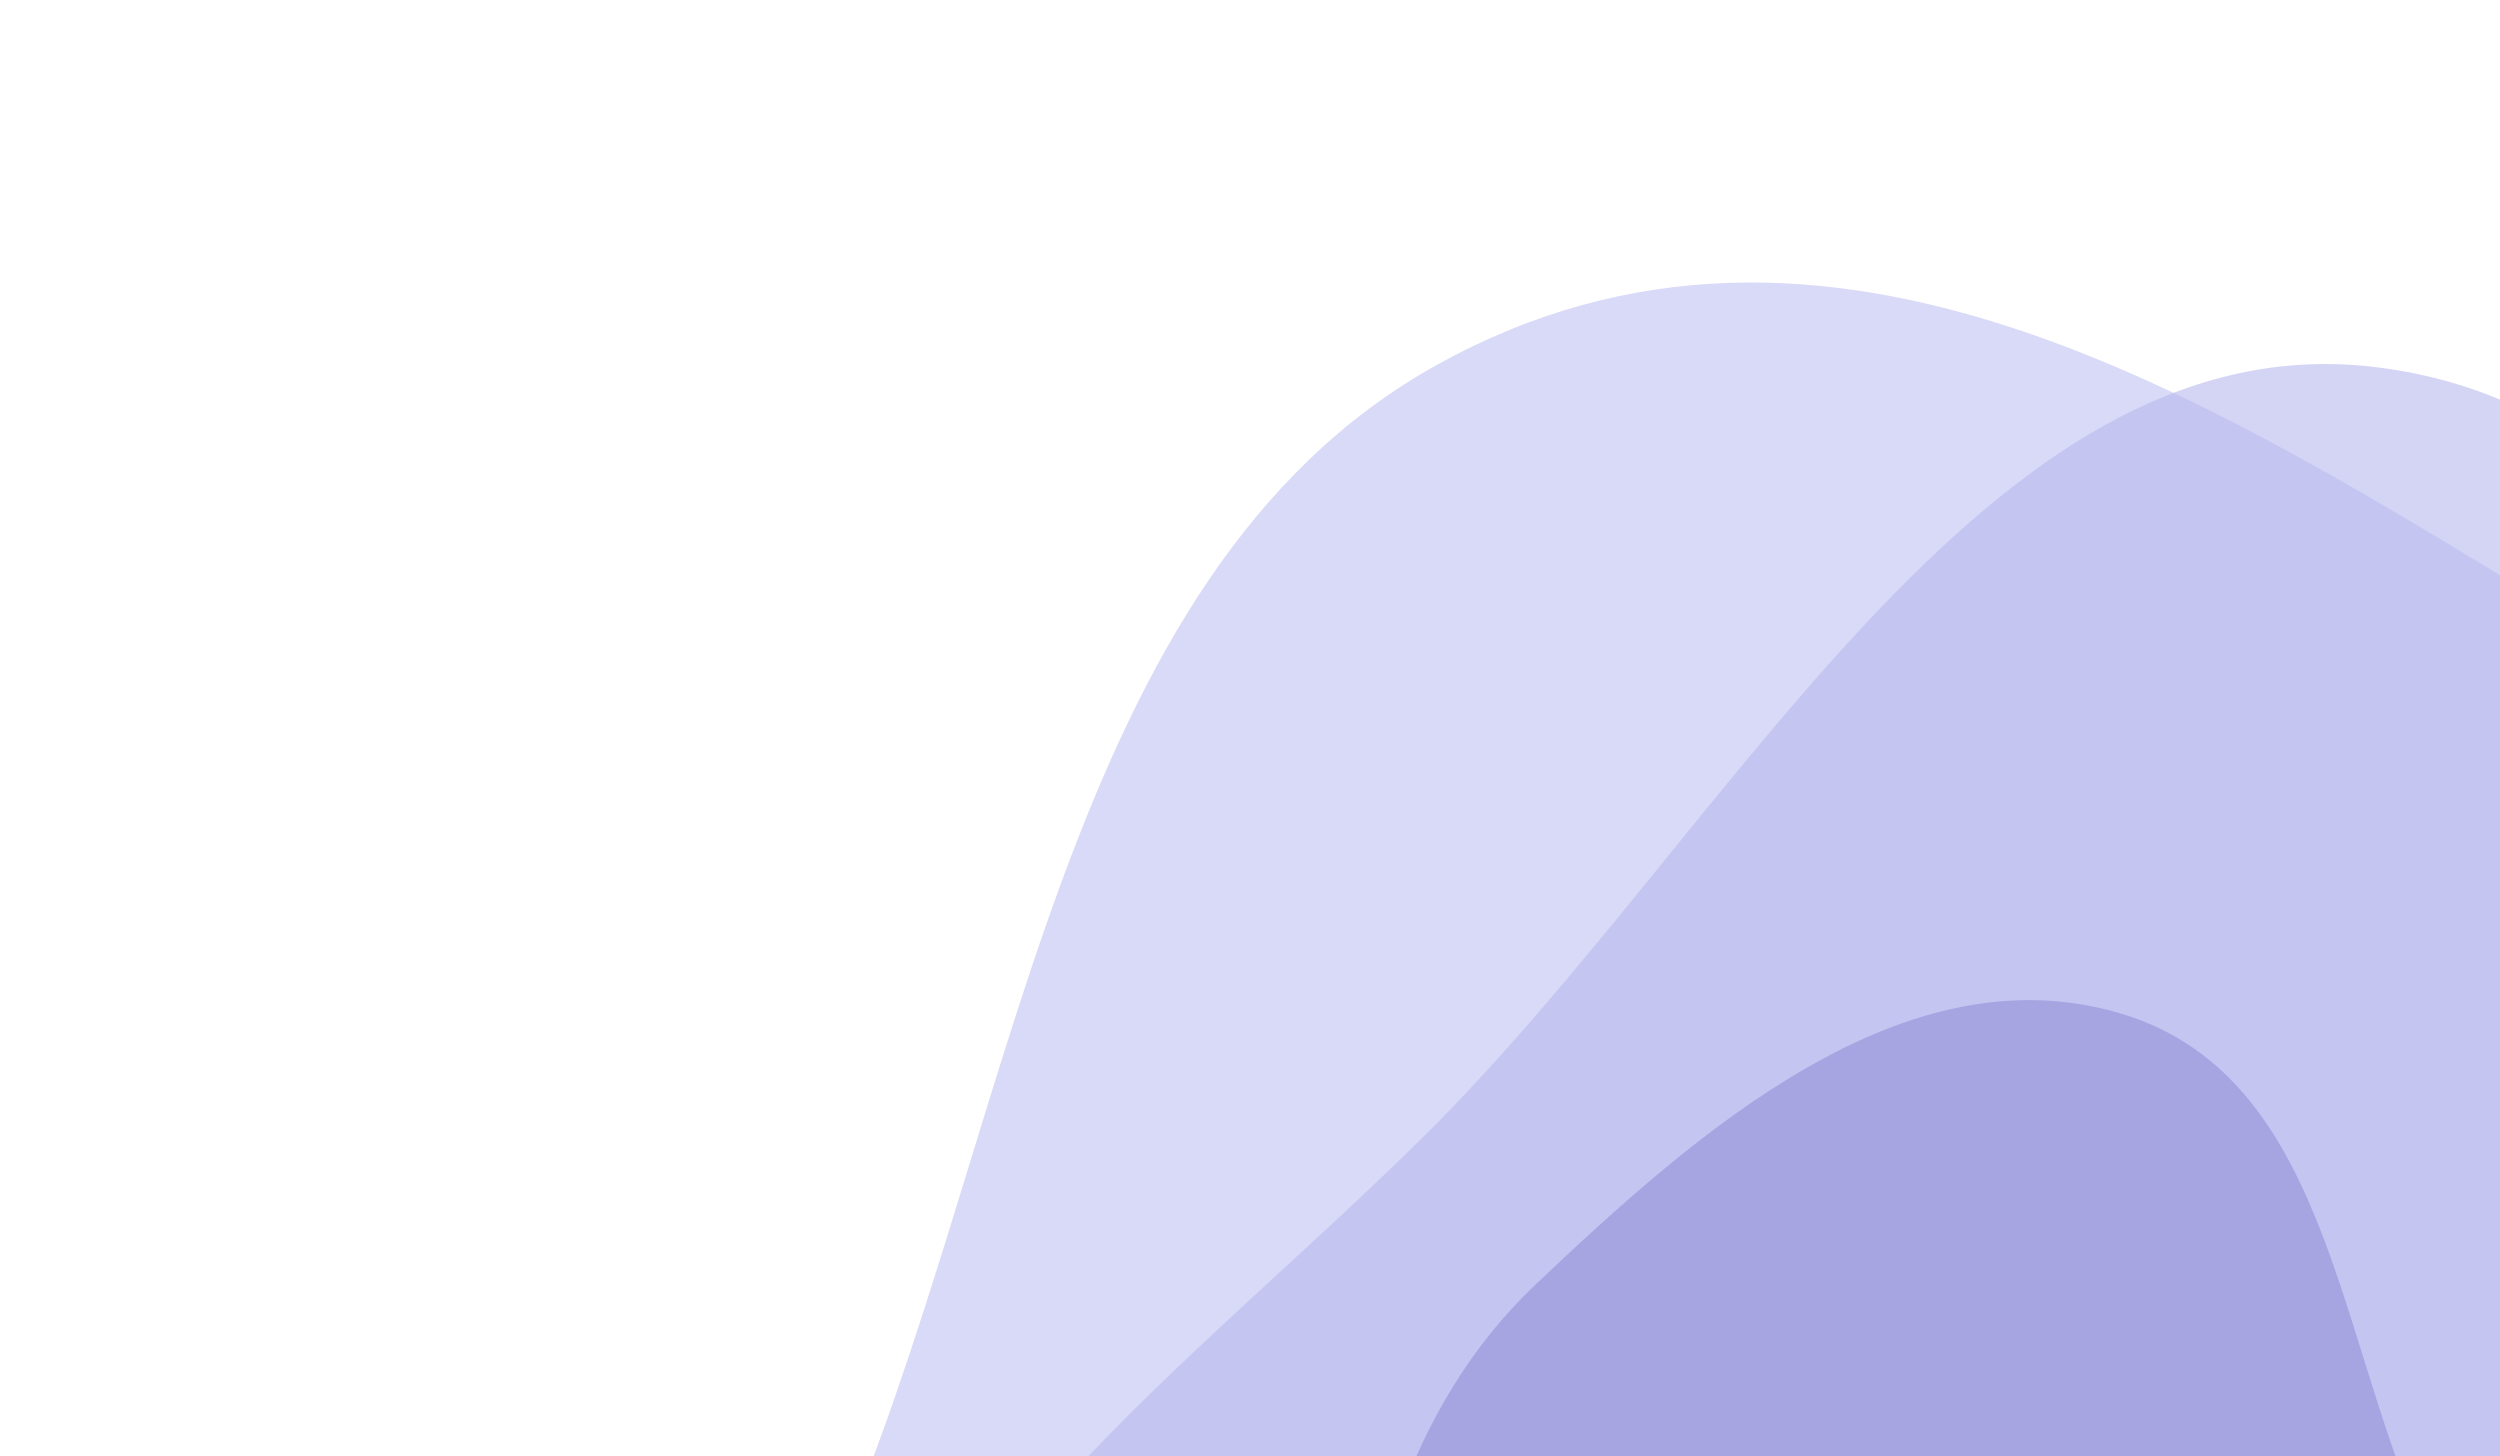 <svg width="1854" height="1080" viewBox="0 0 1854 1080" fill="none" xmlns="http://www.w3.org/2000/svg">
<path fill-rule="evenodd" clip-rule="evenodd" d="M2129.59 1977.24C1966.6 2216.98 1723.41 2346.61 1476.83 2441.16C1237.66 2532.88 988.476 2591.56 779.347 2495.01C559.79 2393.64 381.242 2192.02 348.339 1920.14C316.938 1660.68 504.938 1414.66 617.316 1156.15C754.171 841.328 784.246 426.949 1065.35 270.732C1354.21 110.207 1643.33 299.336 1890.43 448.646C2125.55 590.721 2355.15 773.652 2402.91 1078.97C2449.59 1377.31 2313.89 1706.15 2129.59 1977.24Z" fill="#A0A3EC" fill-opacity="0.4"/>
<path fill-rule="evenodd" clip-rule="evenodd" d="M2225.38 1836.43C2079.67 2132.57 1822.95 2373.2 1526.08 2439.48C1236.12 2504.23 958.918 2376.53 771.466 2161.07C603.319 1967.81 560.513 1678.4 620.932 1399.12C672.992 1158.47 882.15 1014.95 1056.89 841.723C1284.04 616.53 1472.1 240.294 1758.04 271.834C2054.04 304.484 2158.38 674.342 2247.61 973.065C2330.75 1251.42 2363.32 1556.08 2225.38 1836.43Z" fill="#B8B7EE" fill-opacity="0.6"/>
<path fill-rule="evenodd" clip-rule="evenodd" d="M990.34 1304.77C1012.65 1174.55 1040.98 1045.23 1138.99 952.391C1257.1 840.522 1412.1 702.635 1573.94 751.985C1734.96 801.086 1733.37 1013.88 1809.45 1156.83C1865.18 1261.55 1956.62 1349.89 1953.98 1466.03C1950.97 1598.13 1902.79 1731.67 1794.51 1813.61C1681.02 1899.49 1527.38 1922.09 1382.02 1898.84C1235.51 1875.4 1091.77 1808.27 1012.85 1688.57C937.665 1574.54 967.905 1435.7 990.34 1304.77Z" fill="#9F9EDD" fill-opacity="0.8"/>
</svg>
